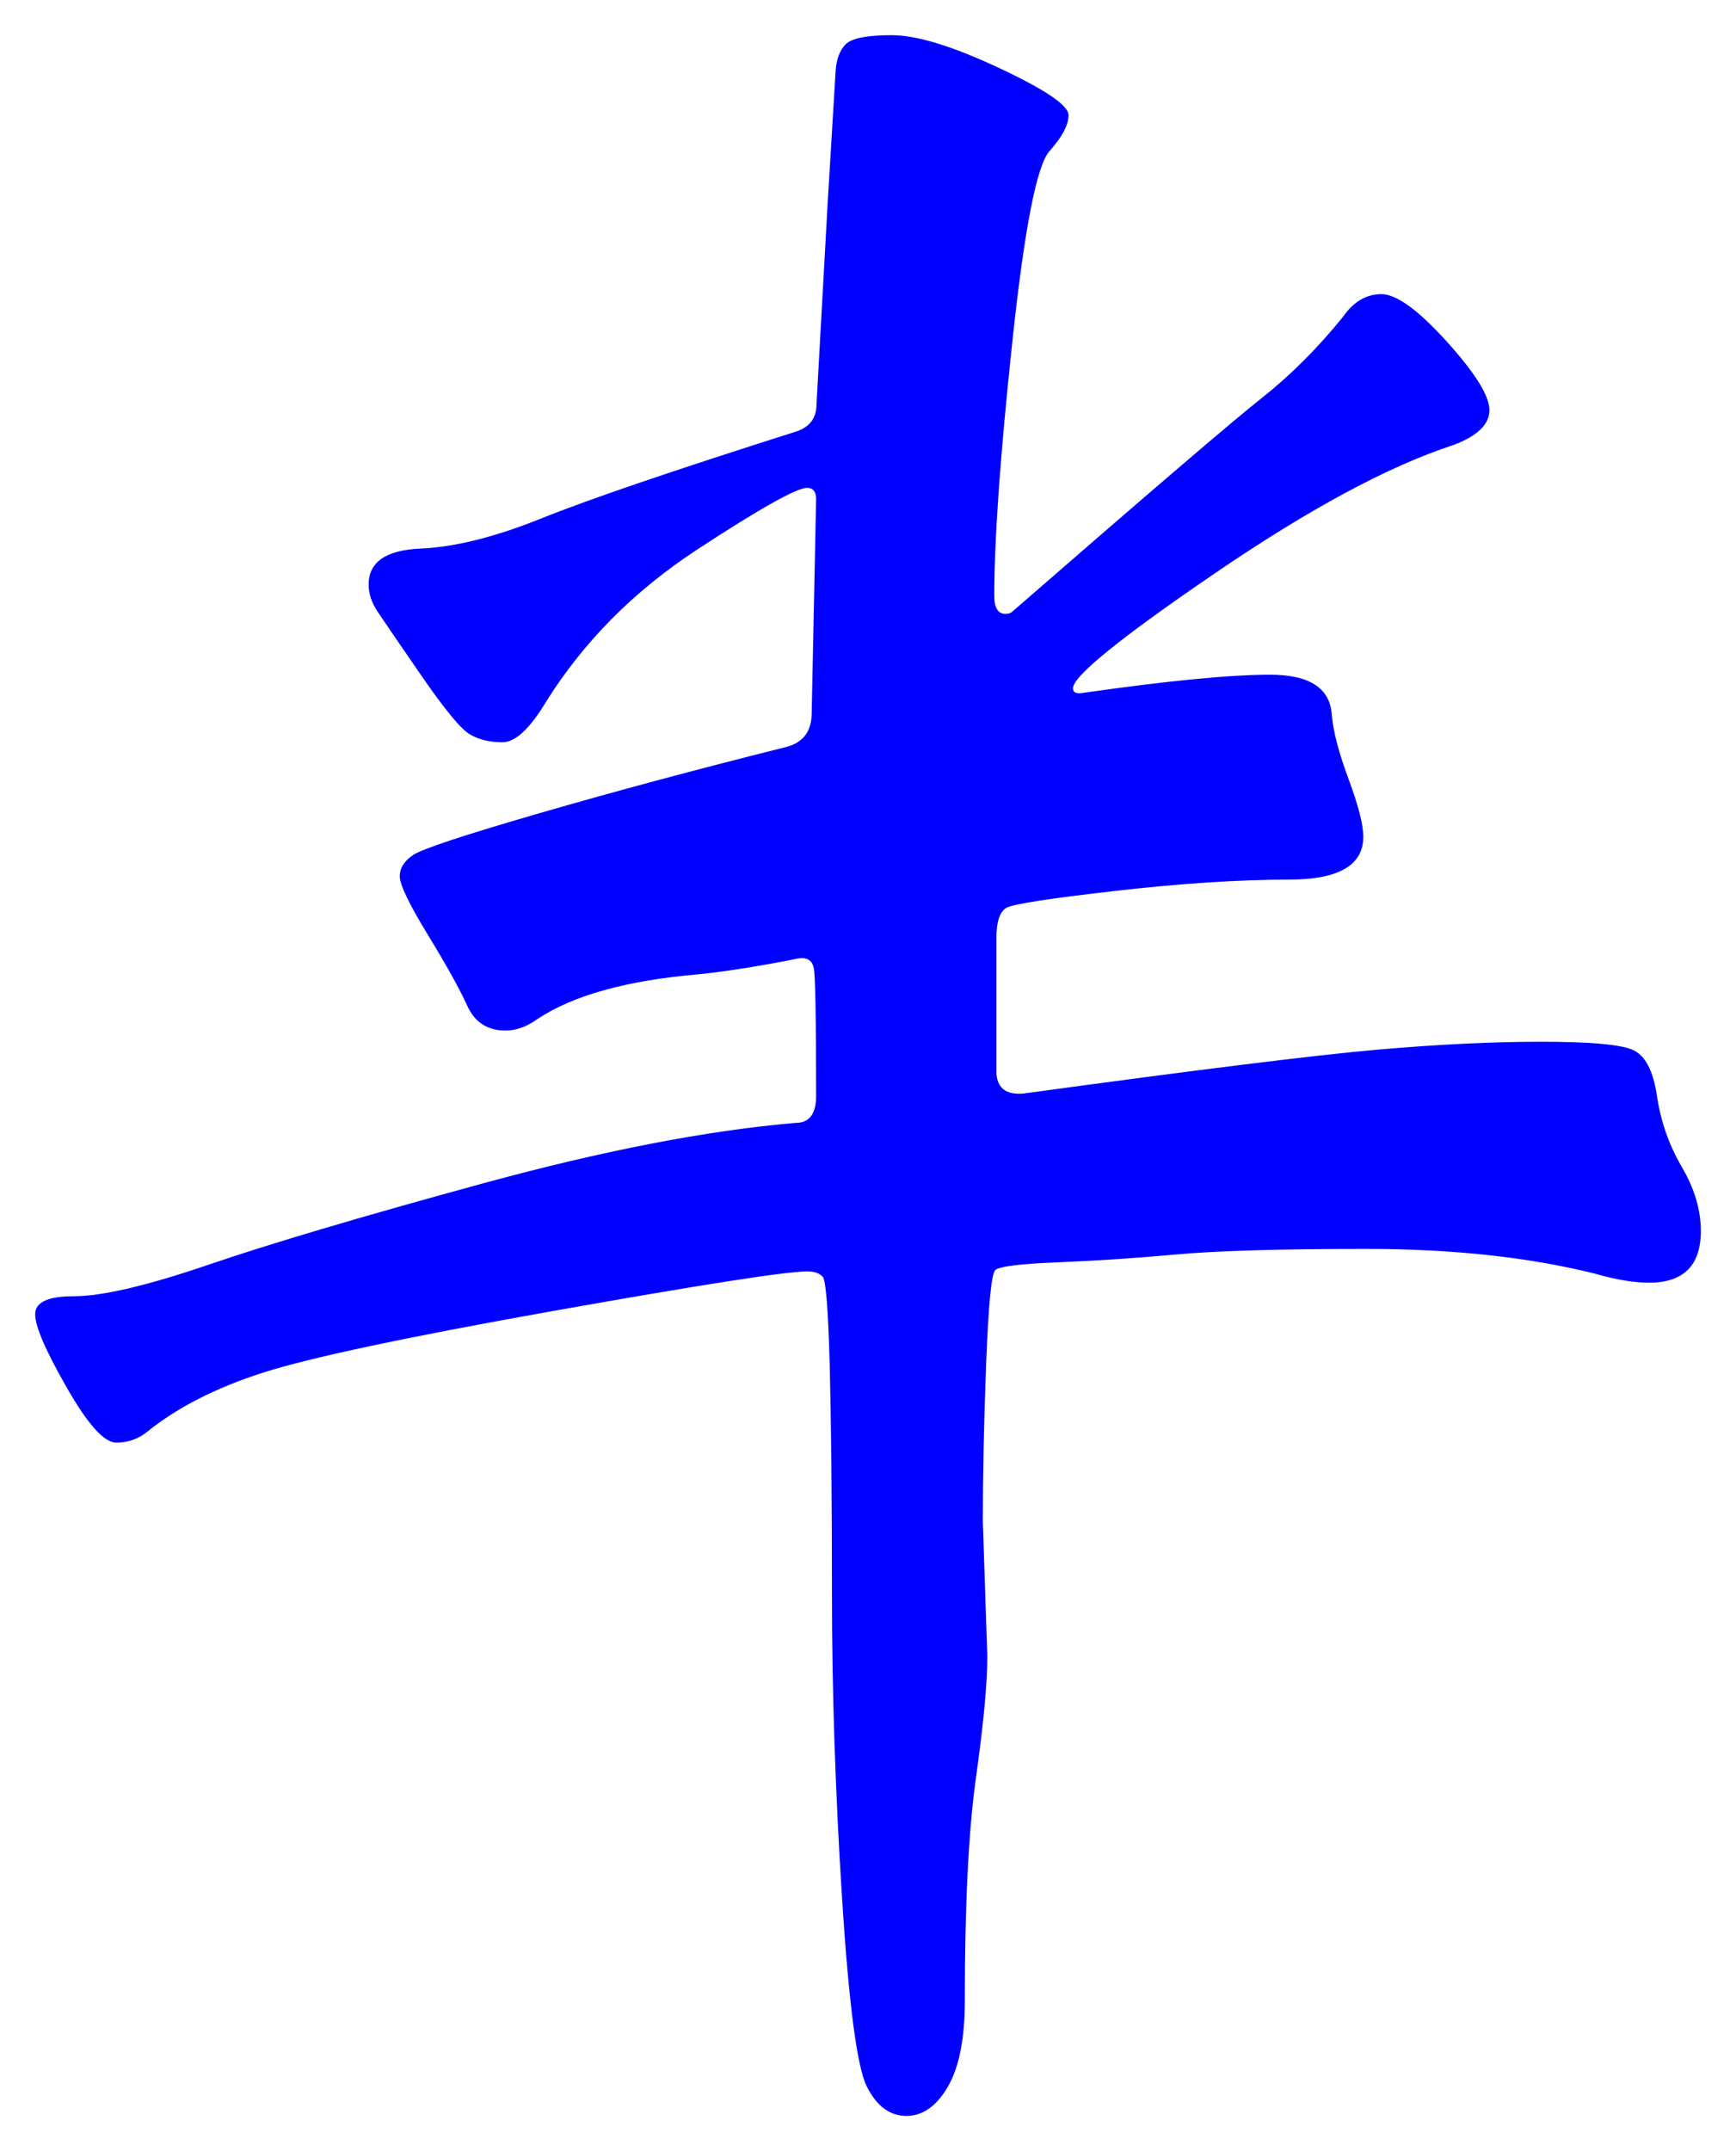 <svg xmlns="http://www.w3.org/2000/svg" xmlns:xlink="http://www.w3.org/1999/xlink" version="1.1" id="图层_1" x="0px" y="0px" width="24.683" height="30.569" viewBox="1.773 -0.551 24.683 30.569" style="enable-background:new 0 0 30 30;" xml:space="preserve">
  <g>
    <g>
      <path style="fill:#0000FF;" d="M16.166,8.141c1.963-1.707,3.146-2.72,3.552-3.04c0.405-0.32,0.789-0.704,1.152-1.152&#13;&#10;&#9;&#9;c0.148-0.213,0.33-0.32,0.544-0.32c0.213,0,0.522,0.224,0.928,0.672c0.405,0.448,0.608,0.773,0.608,0.976s-0.171,0.368-0.512,0.496&#13;&#10;&#9;&#9;c-0.918,0.299-2.049,0.907-3.393,1.824c-1.344,0.917-2.016,1.461-2.016,1.632c0,0.064,0.053,0.085,0.16,0.064&#13;&#10;&#9;&#9;c1.194-0.17,2.074-0.256,2.64-0.256s0.858,0.192,0.88,0.576c0.021,0.235,0.101,0.539,0.24,0.912&#13;&#10;&#9;&#9;c0.139,0.374,0.208,0.646,0.208,0.816c0,0.405-0.353,0.608-1.057,0.608c-0.703,0-1.525,0.053-2.464,0.16s-1.456,0.187-1.552,0.24&#13;&#10;&#9;&#9;c-0.096,0.054-0.144,0.198-0.144,0.432v1.888c0,0.235,0.128,0.342,0.384,0.32c2.496-0.341,4.176-0.549,5.04-0.624&#13;&#10;&#9;&#9;s1.637-0.112,2.319-0.112s1.115,0.037,1.297,0.112c0.181,0.075,0.298,0.293,0.352,0.656c0.053,0.363,0.171,0.699,0.352,1.009&#13;&#10;&#9;&#9;c0.182,0.309,0.272,0.613,0.272,0.912c0,0.49-0.245,0.735-0.736,0.735c-0.213,0-0.469-0.042-0.768-0.128&#13;&#10;&#9;&#9;c-0.939-0.234-2.021-0.352-3.248-0.352s-2.134,0.026-2.72,0.08c-0.587,0.053-1.147,0.09-1.681,0.111s-0.826,0.059-0.88,0.111&#13;&#10;&#9;&#9;c-0.054,0.055-0.096,0.492-0.128,1.313c-0.032,0.822-0.048,1.574-0.048,2.256l0.064,1.92c0,0.385-0.054,0.955-0.16,1.713&#13;&#10;&#9;&#9;c-0.107,0.756-0.16,1.818-0.16,3.184c0,0.533-0.08,0.938-0.24,1.216c-0.16,0.276-0.357,0.417-0.592,0.417&#13;&#10;&#9;&#9;c-0.235,0-0.422-0.141-0.561-0.417c-0.139-0.277-0.256-1.168-0.352-2.672s-0.144-2.949-0.144-4.336s-0.012-2.47-0.032-3.248&#13;&#10;&#9;&#9;c-0.021-0.778-0.054-1.194-0.097-1.248s-0.117-0.08-0.224-0.08c-0.299,0-1.499,0.187-3.6,0.56&#13;&#10;&#9;&#9;c-2.102,0.374-3.483,0.668-4.144,0.881c-0.662,0.213-1.206,0.49-1.632,0.832c-0.128,0.106-0.277,0.16-0.448,0.16&#13;&#10;&#9;&#9;c-0.171,0-0.406-0.262-0.704-0.785c-0.299-0.521-0.448-0.868-0.448-1.039s0.181-0.256,0.544-0.256c0.405,0,1.045-0.149,1.92-0.448&#13;&#10;&#9;&#9;c0.875-0.299,2.17-0.683,3.888-1.152c1.717-0.469,3.205-0.757,4.464-0.864c0.192,0,0.288-0.128,0.288-0.384&#13;&#10;&#9;&#9;c0-1.088-0.011-1.69-0.032-1.808s-0.096-0.165-0.224-0.144c-0.533,0.107-1.003,0.181-1.408,0.224&#13;&#10;&#9;&#9;c-1.023,0.086-1.792,0.299-2.304,0.64c-0.149,0.107-0.299,0.16-0.448,0.16c-0.256,0-0.438-0.117-0.544-0.352&#13;&#10;&#9;&#9;c-0.106-0.234-0.293-0.57-0.56-1.008c-0.268-0.437-0.4-0.715-0.4-0.832s0.064-0.219,0.192-0.304&#13;&#10;&#9;&#9;c0.128-0.085,0.725-0.283,1.792-0.592c1.066-0.309,2.239-0.624,3.52-0.944c0.234-0.064,0.353-0.224,0.353-0.48l0.063-3.04&#13;&#10;&#9;&#9;c0-0.106-0.043-0.16-0.128-0.16c-0.149,0-0.672,0.293-1.568,0.88c-0.896,0.587-1.61,1.307-2.144,2.16&#13;&#10;&#9;&#9;C9.307,9.805,9.099,9.997,8.918,9.997c-0.182,0-0.336-0.037-0.464-0.112S8.097,9.533,7.766,9.053S7.227,8.269,7.142,8.141&#13;&#10;&#9;&#9;S7.014,7.885,7.014,7.757c0-0.32,0.245-0.491,0.736-0.512C8.24,7.224,8.816,7.08,9.478,6.813c0.661-0.266,1.867-0.677,3.616-1.232&#13;&#10;&#9;&#9;c0.192-0.064,0.288-0.192,0.288-0.384l0.16-2.88c0.064-1.067,0.101-1.685,0.112-1.856c0.01-0.17,0.059-0.298,0.144-0.384&#13;&#10;&#9;&#9;c0.085-0.085,0.304-0.128,0.656-0.128c0.352,0,0.858,0.155,1.52,0.464c0.661,0.31,0.992,0.534,0.992,0.672&#13;&#10;&#9;&#9;c0,0.139-0.091,0.31-0.271,0.512c-0.182,0.203-0.357,1.104-0.528,2.704S15.91,7.106,15.91,7.917c0,0.171,0.053,0.256,0.16,0.256&#13;&#10;&#9;&#9;C16.112,8.173,16.145,8.162,16.166,8.141z" stroke-width="1"/>
    </g>
    <g/>
    <g/>
    <g/>
    <g/>
    <g/>
    <g/>
    <g/>
    <g/>
    <g/>
    <g/>
    <g/>
    <g/>
    <g/>
    <g/>
    <g/>
  </g>
</svg>